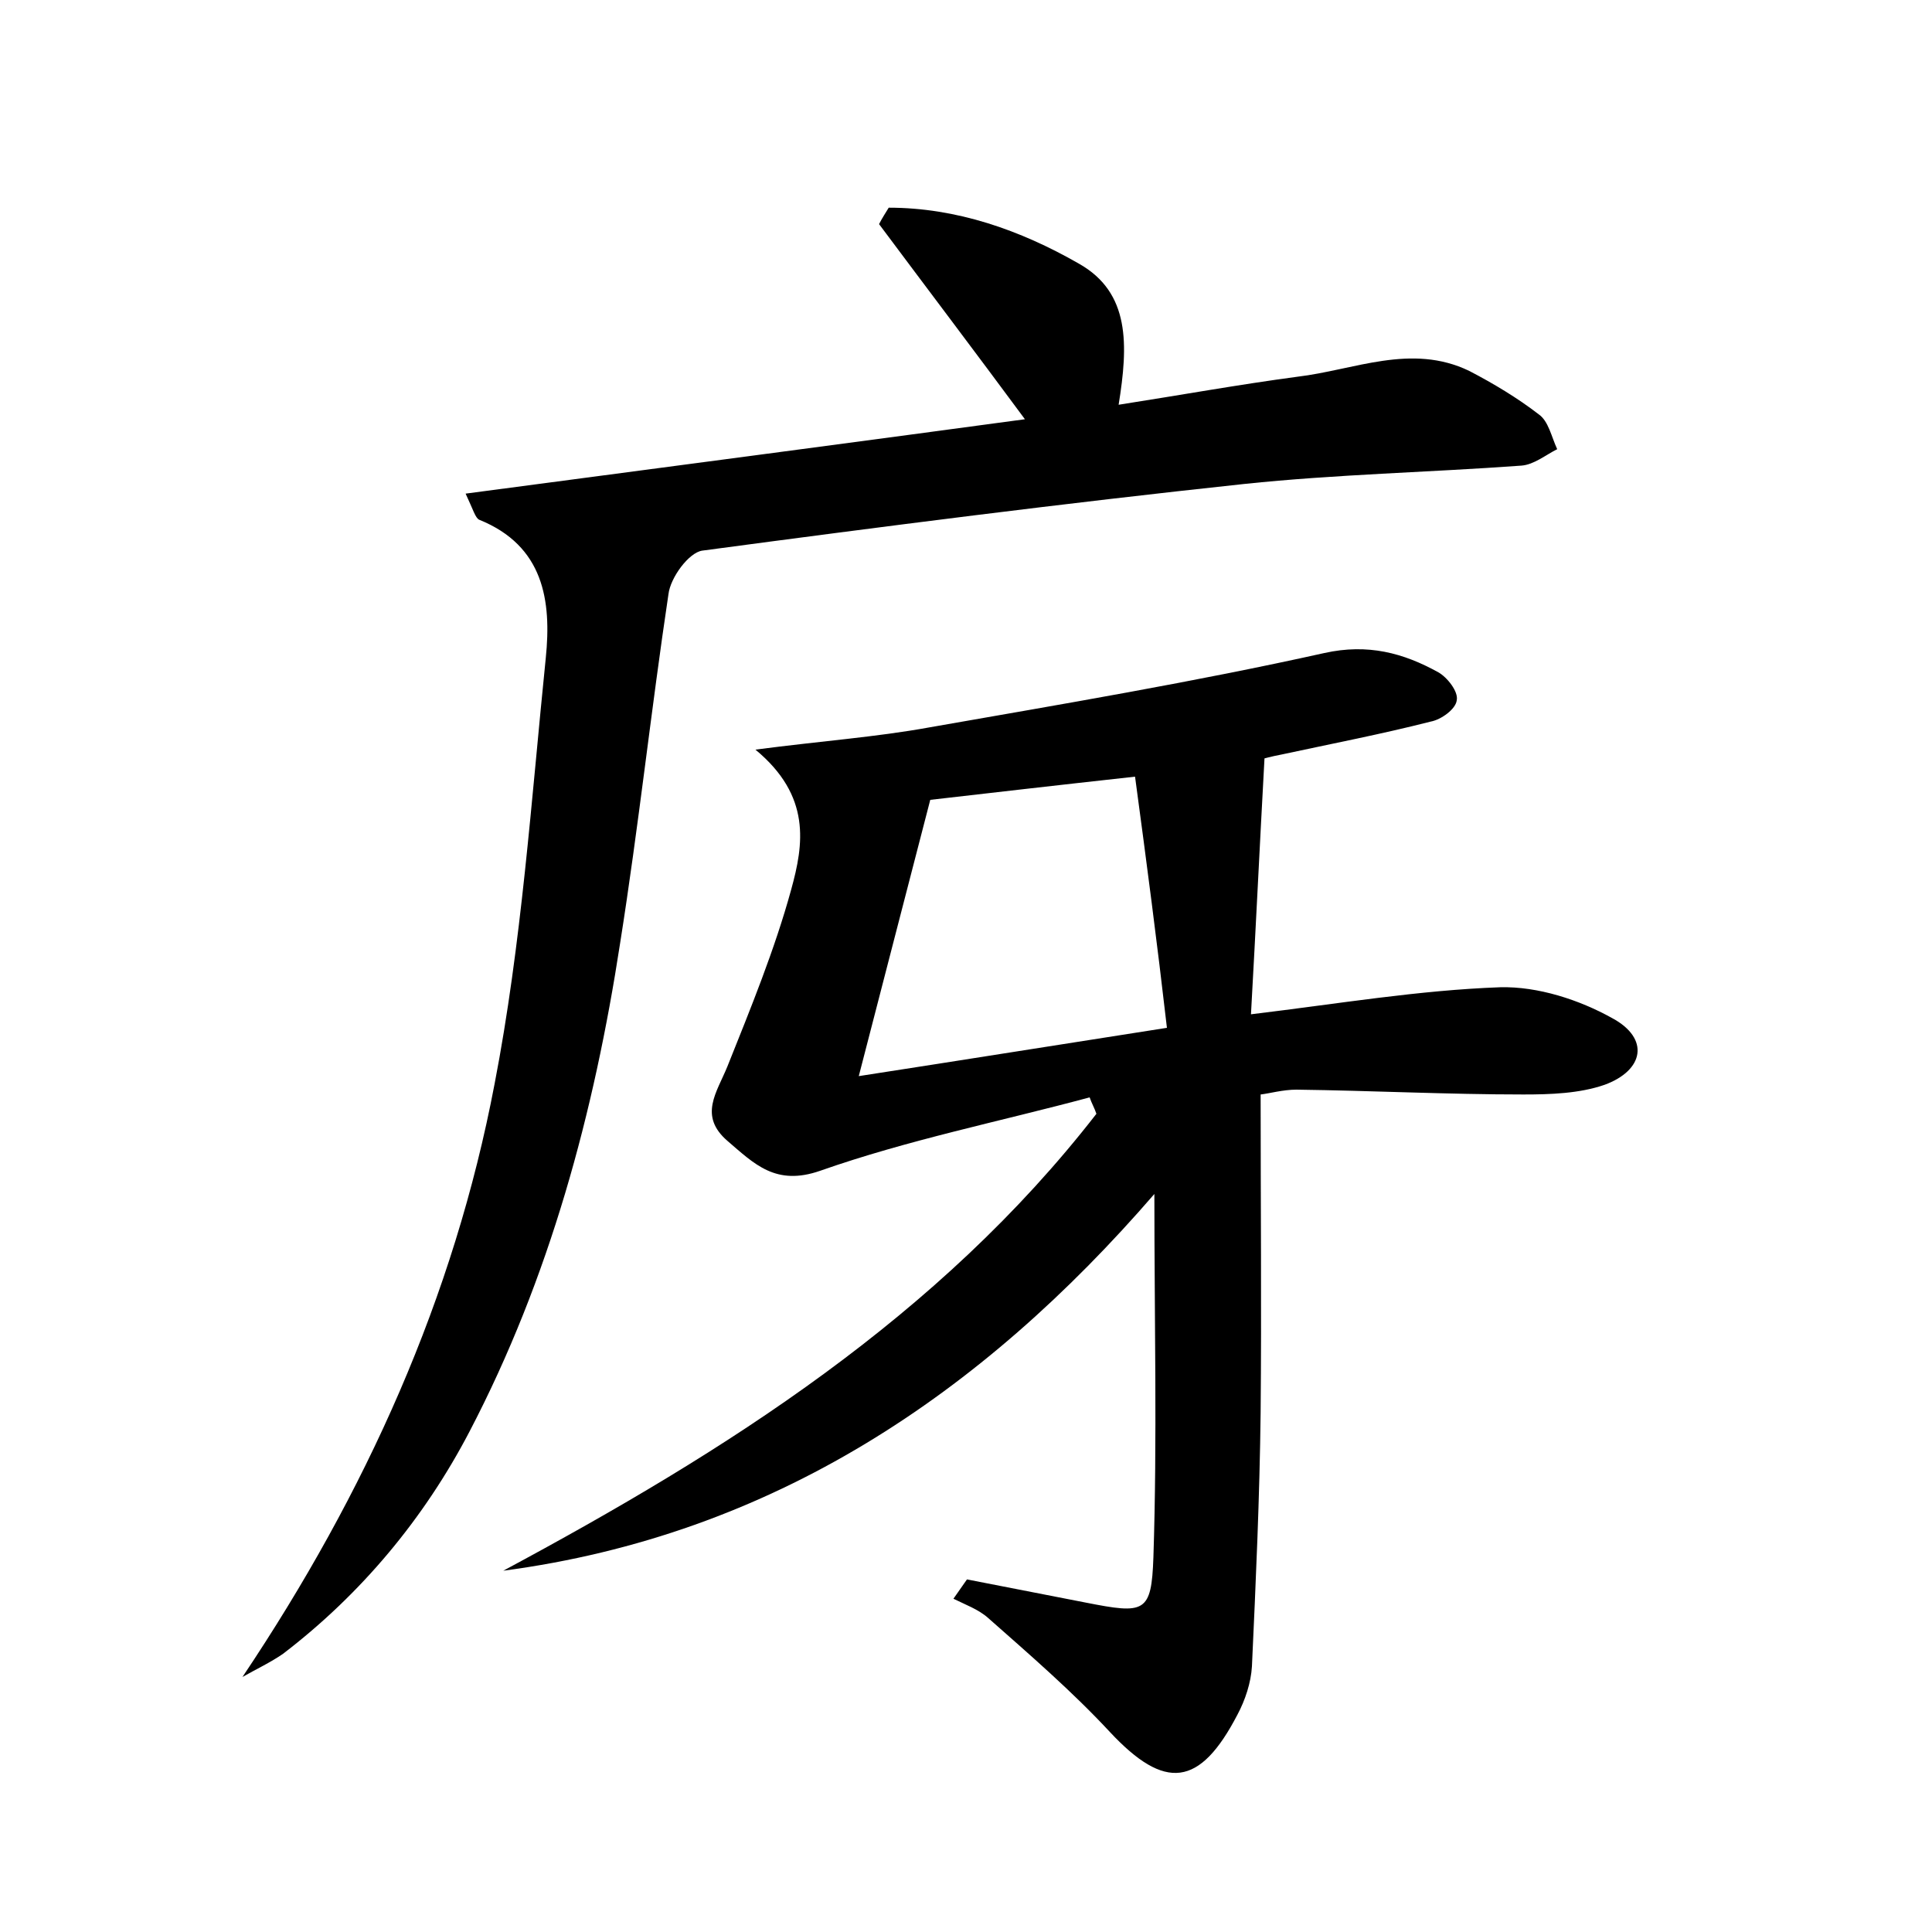 <?xml version="1.0" encoding="utf-8"?>
<!-- Generator: Adobe Illustrator 22.0.0, SVG Export Plug-In . SVG Version: 6.00 Build 0)  -->
<svg version="1.1" id="图层_1" xmlns="http://www.w3.org/2000/svg" xmlns:xlink="http://www.w3.org/1999/xlink" x="0px" y="0px"
	 viewBox="0 0 200 200" style="enable-background:new 0 0 200 200;" xml:space="preserve">
<style type="text/css">
	.st1{fill:#010000;}
	.st4{fill:#fbfafc;}
</style>
<g>
	
	<path d="M52.1,162.6c23.1-12.4,45.1-26.3,61.4-47.3c-0.2-0.6-0.5-1.1-0.7-1.7c-9.3,2.5-18.8,4.4-27.9,7.6c-4.6,1.6-6.8-0.7-9.6-3.1
		c-3-2.6-1.1-5,0-7.7c2.4-6,4.9-12.1,6.6-18.3c1.3-4.7,2.1-9.7-3.7-14.5c6.9-0.9,12.5-1.3,18-2.3c13.7-2.4,27.4-4.7,40.9-7.7
		c4.5-1,8.2,0,11.8,2c0.9,0.5,2.1,2,1.9,2.9c-0.1,0.9-1.6,2-2.7,2.2c-5.1,1.3-10.3,2.3-15.4,3.4c-1.1,0.2-2.1,0.5-1.8,0.4
		c-0.5,9.1-0.9,17.6-1.4,26.5c9.1-1.1,17.4-2.5,25.8-2.8c3.9-0.1,8.2,1.3,11.6,3.2c3.9,2.1,3.3,5.4-0.8,6.9c-2.6,0.9-5.6,1-8.4,1
		c-7.8,0-15.7-0.4-23.5-0.5c-1.4,0-2.8,0.4-3.7,0.5c0,11.2,0.1,22.1,0,32.9c-0.1,8.8-0.5,17.6-0.9,26.3c-0.1,1.7-0.7,3.5-1.5,5
		c-3.9,7.5-7.5,7.9-13.2,1.8c-3.9-4.2-8.3-8-12.6-11.8c-1-0.9-2.4-1.4-3.6-2c0.5-0.7,0.9-1.3,1.4-2c4.1,0.8,8.2,1.6,12.3,2.4
		c6.1,1.2,6.8,1.1,7-4.7c0.4-12.2,0.1-24.5,0.1-37.6C101.6,144.3,80,158.9,52.1,162.6z M117.5,80.4c-8.2,0.9-15.1,1.7-21.2,2.4
		c-2.5,9.6-4.8,18.6-7.4,28.6c11-1.7,21-3.3,31.9-5C119.8,97.7,118.7,89.3,117.5,80.4z"/>
	<path d="M25.1,173.6c12.8-19.1,21.9-39.3,26.1-61.4C54,97.7,55,82.8,56.5,68.1c0.6-5.9-0.2-11.6-6.9-14.3c-0.4-0.2-0.6-1-1.4-2.7
		c19.6-2.6,38.7-5.1,57.9-7.7c-5.1-6.9-10.1-13.5-15.1-20.2c0.3-0.6,0.7-1.2,1-1.7c7,0,13.6,2.3,19.7,5.8c5.3,3,5.1,8.4,4.1,14.6
		c6.4-1,12.5-2.1,18.5-2.9c5.9-0.7,11.8-3.5,17.8-0.6c2.5,1.3,5,2.8,7.2,4.5c1,0.7,1.3,2.3,1.9,3.6c-1.2,0.6-2.4,1.6-3.7,1.7
		c-9.6,0.7-19.2,0.9-28.7,1.9c-18.7,2-37.4,4.4-56.1,6.9c-1.4,0.2-3.3,2.8-3.5,4.5c-1.8,12-3.1,24.1-5,36.1
		c-2.7,17.6-7.3,34.7-15.6,50.6c-4.7,9-11.2,16.8-19.3,23C28,172.1,26.5,172.8,25.1,173.6z"/>
	
</g>
</svg>
